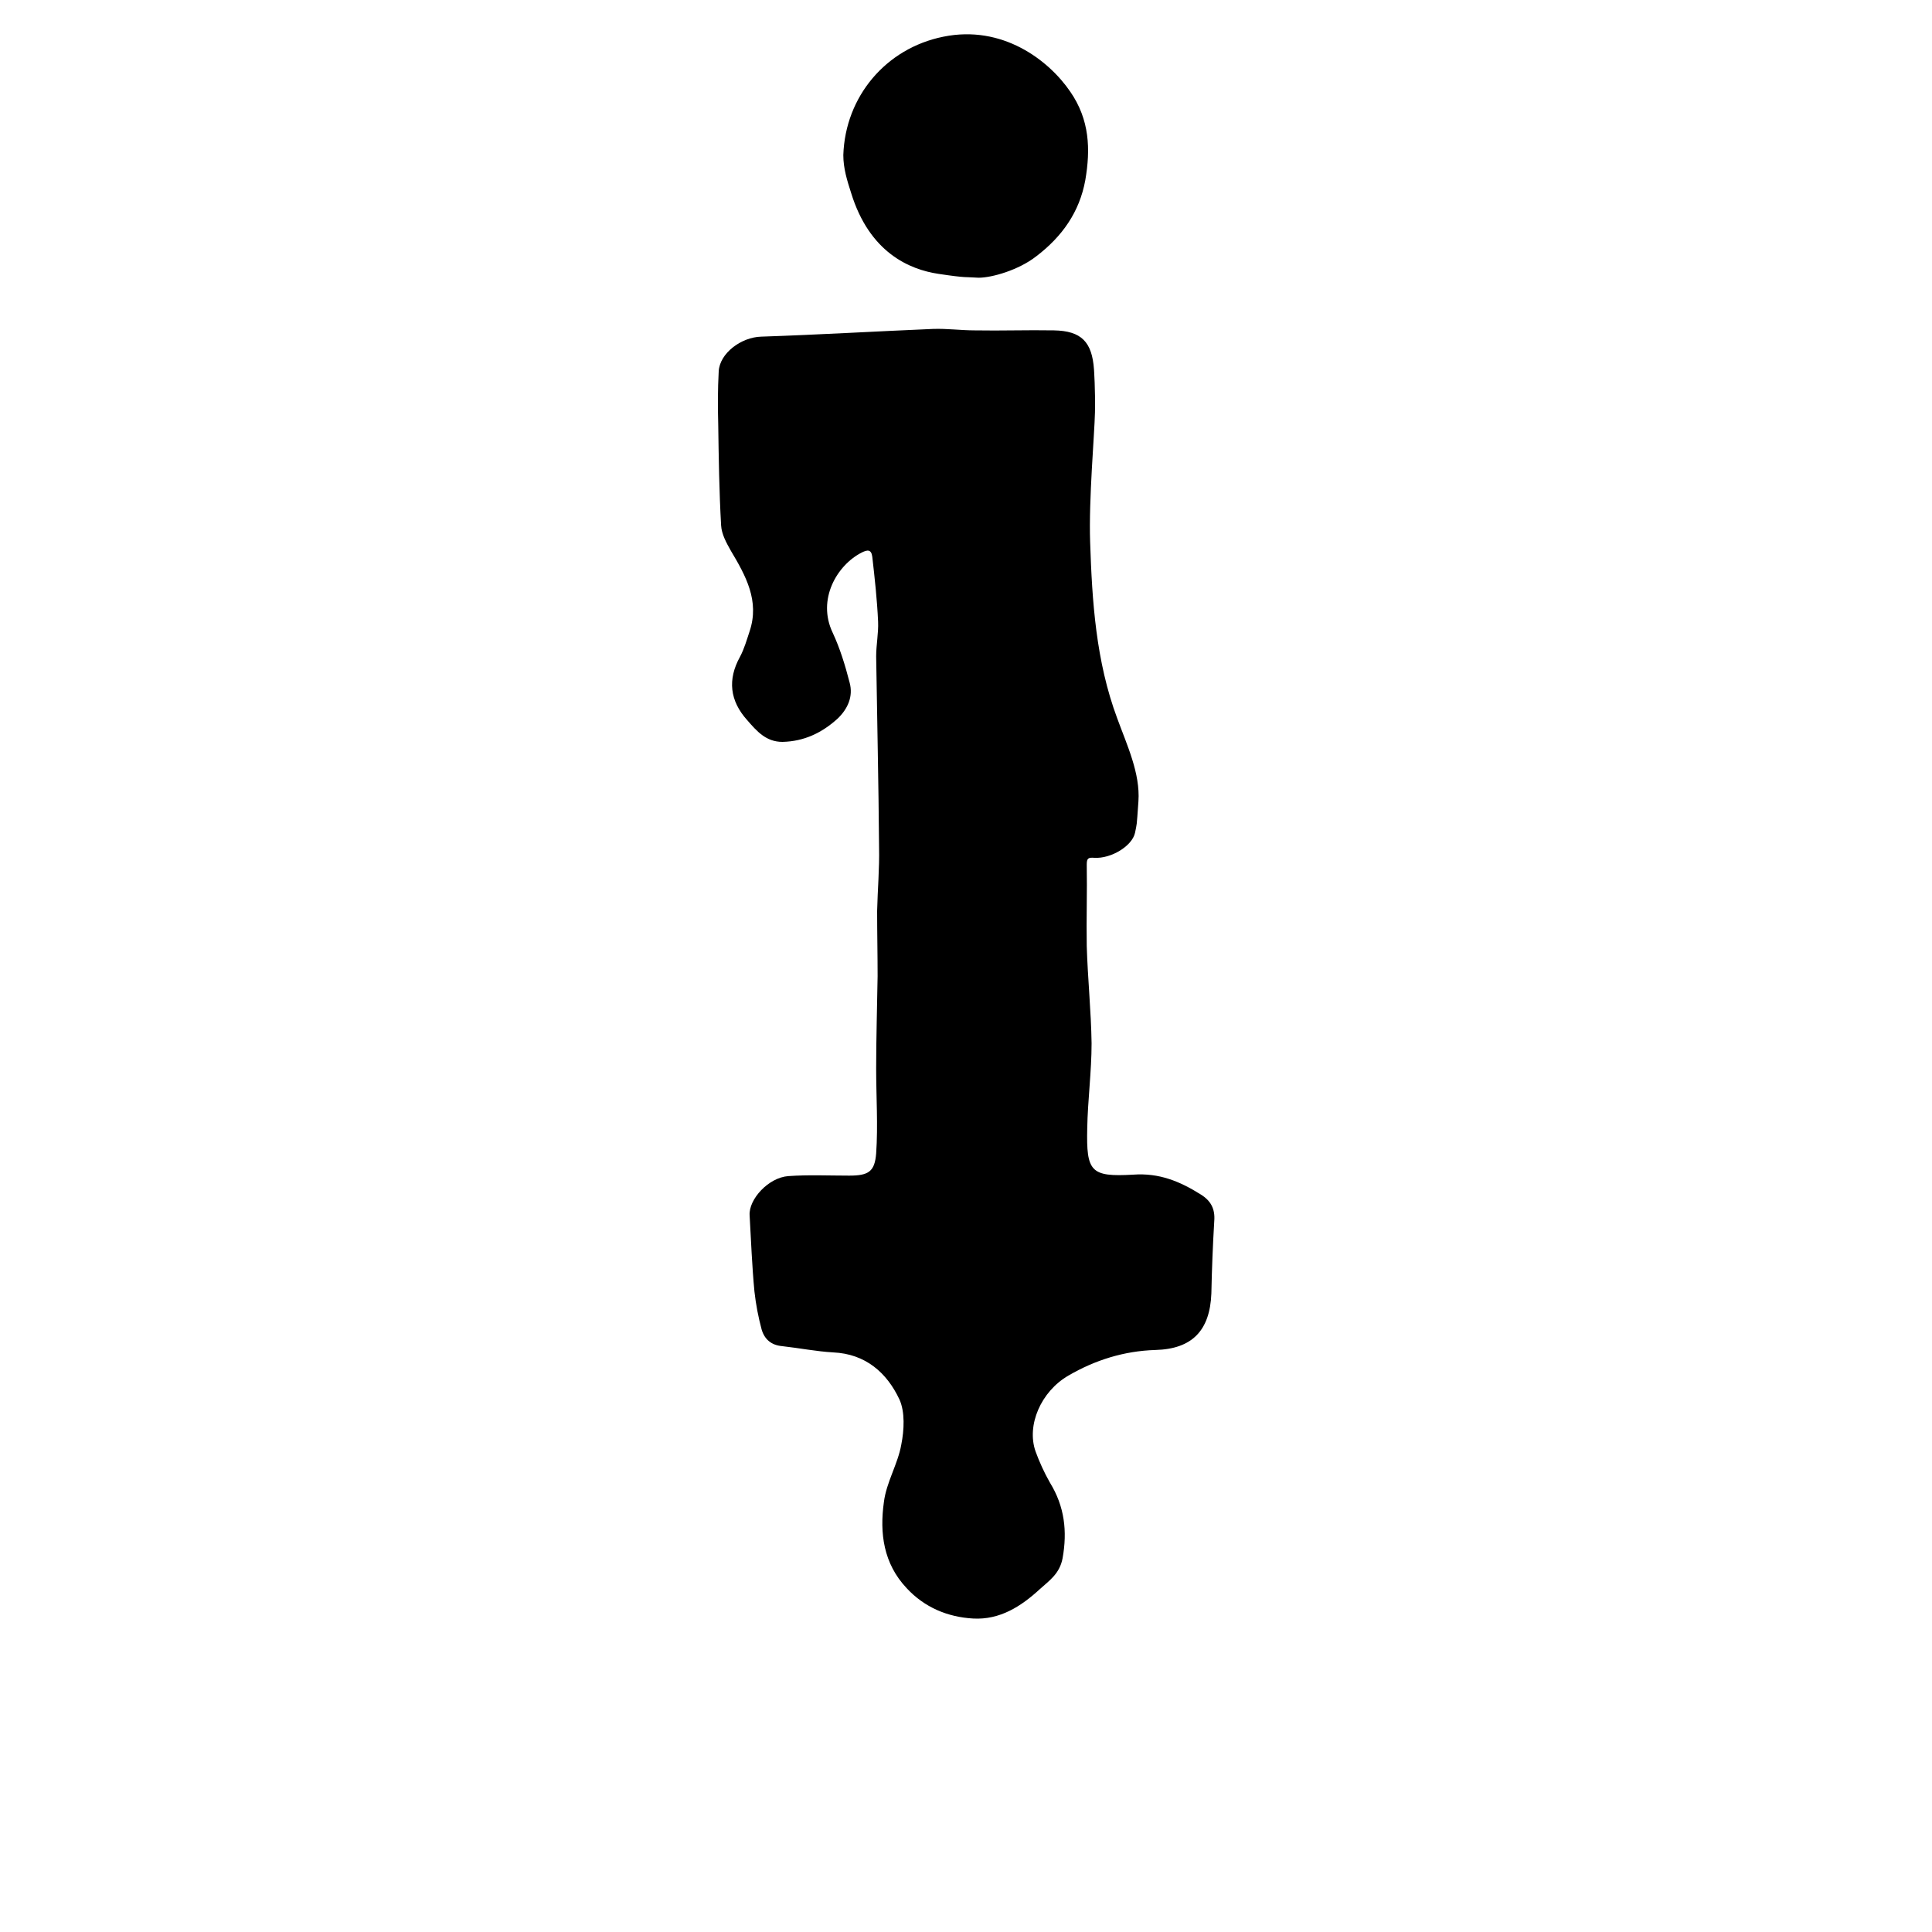 <?xml version="1.0" encoding="utf-8"?>
<!-- Generator: Adobe Illustrator 23.0.6, SVG Export Plug-In . SVG Version: 6.00 Build 0)  -->
<svg version="1.1" id="Layer_1" xmlns="http://www.w3.org/2000/svg" xmlns:xlink="http://www.w3.org/1999/xlink" x="0px" y="0px"
	 viewBox="0 0 400 400" style="enable-background:new 0 0 400 400;" xml:space="preserve">
<g>
	<path d="M226.7,85.4c-0.1,4.6-1.3,17.9-1,26.8c0.4,12.3,1.2,24.7,5.6,36.5c2,5.5,4.8,11.4,4.4,17.2c-0.4,5.7-0.3,4.4-0.7,6.5
		c-0.6,2.8-5,5.4-8.4,5.2c-1.3-0.1-1.6,0.1-1.6,1.4c0.1,5.6-0.1,11.3,0,16.9c0.2,6.7,0.9,13.4,1,20.1c0,5.9-0.8,11.8-0.9,17.6
		c-0.2,9,0.7,10.1,9.5,9.6c5.4-0.4,9.7,1.4,14,4.1c2.1,1.3,3,3,2.8,5.5c-0.3,5-0.5,10-0.6,15c-0.3,7.7-4,11.5-11.6,11.7
		c-6.5,0.2-12.5,2.1-18,5.3c-5.7,3.3-8.7,10.3-6.8,15.7c0.8,2.2,1.8,4.4,3,6.5c3,4.9,3.6,10,2.6,15.6c-0.6,3.2-2.7,4.6-4.7,6.4
		c-3.9,3.6-8.3,6.4-13.8,6.1c-5.3-0.3-10.1-2.3-13.8-6.3c-4.8-5.1-5.6-11.4-4.7-17.8c0.5-4.1,2.9-7.9,3.6-11.9
		c0.6-3,0.8-6.8-0.4-9.4c-2.6-5.5-7-9.4-13.7-9.7c-3.5-0.2-7-0.9-10.6-1.3c-2.2-0.2-3.6-1.4-4.2-3.4c-0.7-2.6-1.2-5.2-1.5-7.9
		c-0.5-5.2-0.7-10.5-1-15.8c-0.2-3.3,3.9-7.8,8-8.1c4.2-0.3,8.4-0.1,12.6-0.1c4,0,5.3-0.8,5.6-4.6c0.4-5.8,0-11.7,0-17.5
		c0-6.4,0.2-12.8,0.3-19.2c0-4.5-0.1-9-0.1-13.5c0.1-4.4,0.5-8.8,0.4-13.2c-0.1-13.2-0.4-26.3-0.6-39.5c0-2.4,0.5-4.8,0.4-7.2
		c-0.2-4.5-0.7-9-1.2-13.4c-0.2-1.6-1-1.5-2.2-0.9c-5.1,2.6-9.3,9.7-6,16.6c1.5,3.2,2.6,6.8,3.5,10.3c0.8,2.9-0.4,5.5-2.5,7.5
		c-3.2,2.9-6.9,4.7-11.4,4.8c-3.4,0-5.3-2.2-7.3-4.5c-3.6-4-4.1-8.4-1.5-13.1c0.9-1.7,1.4-3.5,2-5.3c2.1-6.3-0.8-11.5-3.9-16.7
		c-0.9-1.6-1.9-3.4-2-5.2c-0.4-7-0.5-14-0.6-21c-0.1-3.6-0.1-7.2,0.1-10.9c0.2-3.8,4.7-7.1,8.8-7.2c11.9-0.4,23.7-1.1,35.6-1.6
		c2.9-0.1,5.7,0.3,8.6,0.3c5.5,0.1,10.9-0.1,16.4,0c5.7,0.1,7.9,2.4,8.3,8.1C226.5,76.5,226.8,80.8,226.7,85.4z"/>
	<path d="M194.3,56.7c-6-0.9-14.3-4.4-18.1-16.8c-0.8-2.5-1.6-5-1.6-7.8c0.4-12.1,8.8-22.1,20.7-24.5c12.2-2.5,21.8,4.8,26.3,11.4
		c4,5.8,4.2,11.9,3.1,18.3c-1.2,6.6-4.8,11.7-10.2,15.8c-3.6,2.8-9.1,4.4-11.9,4.4C199.8,57.3,200.3,57.6,194.3,56.7z"/>
</g>
</svg>
